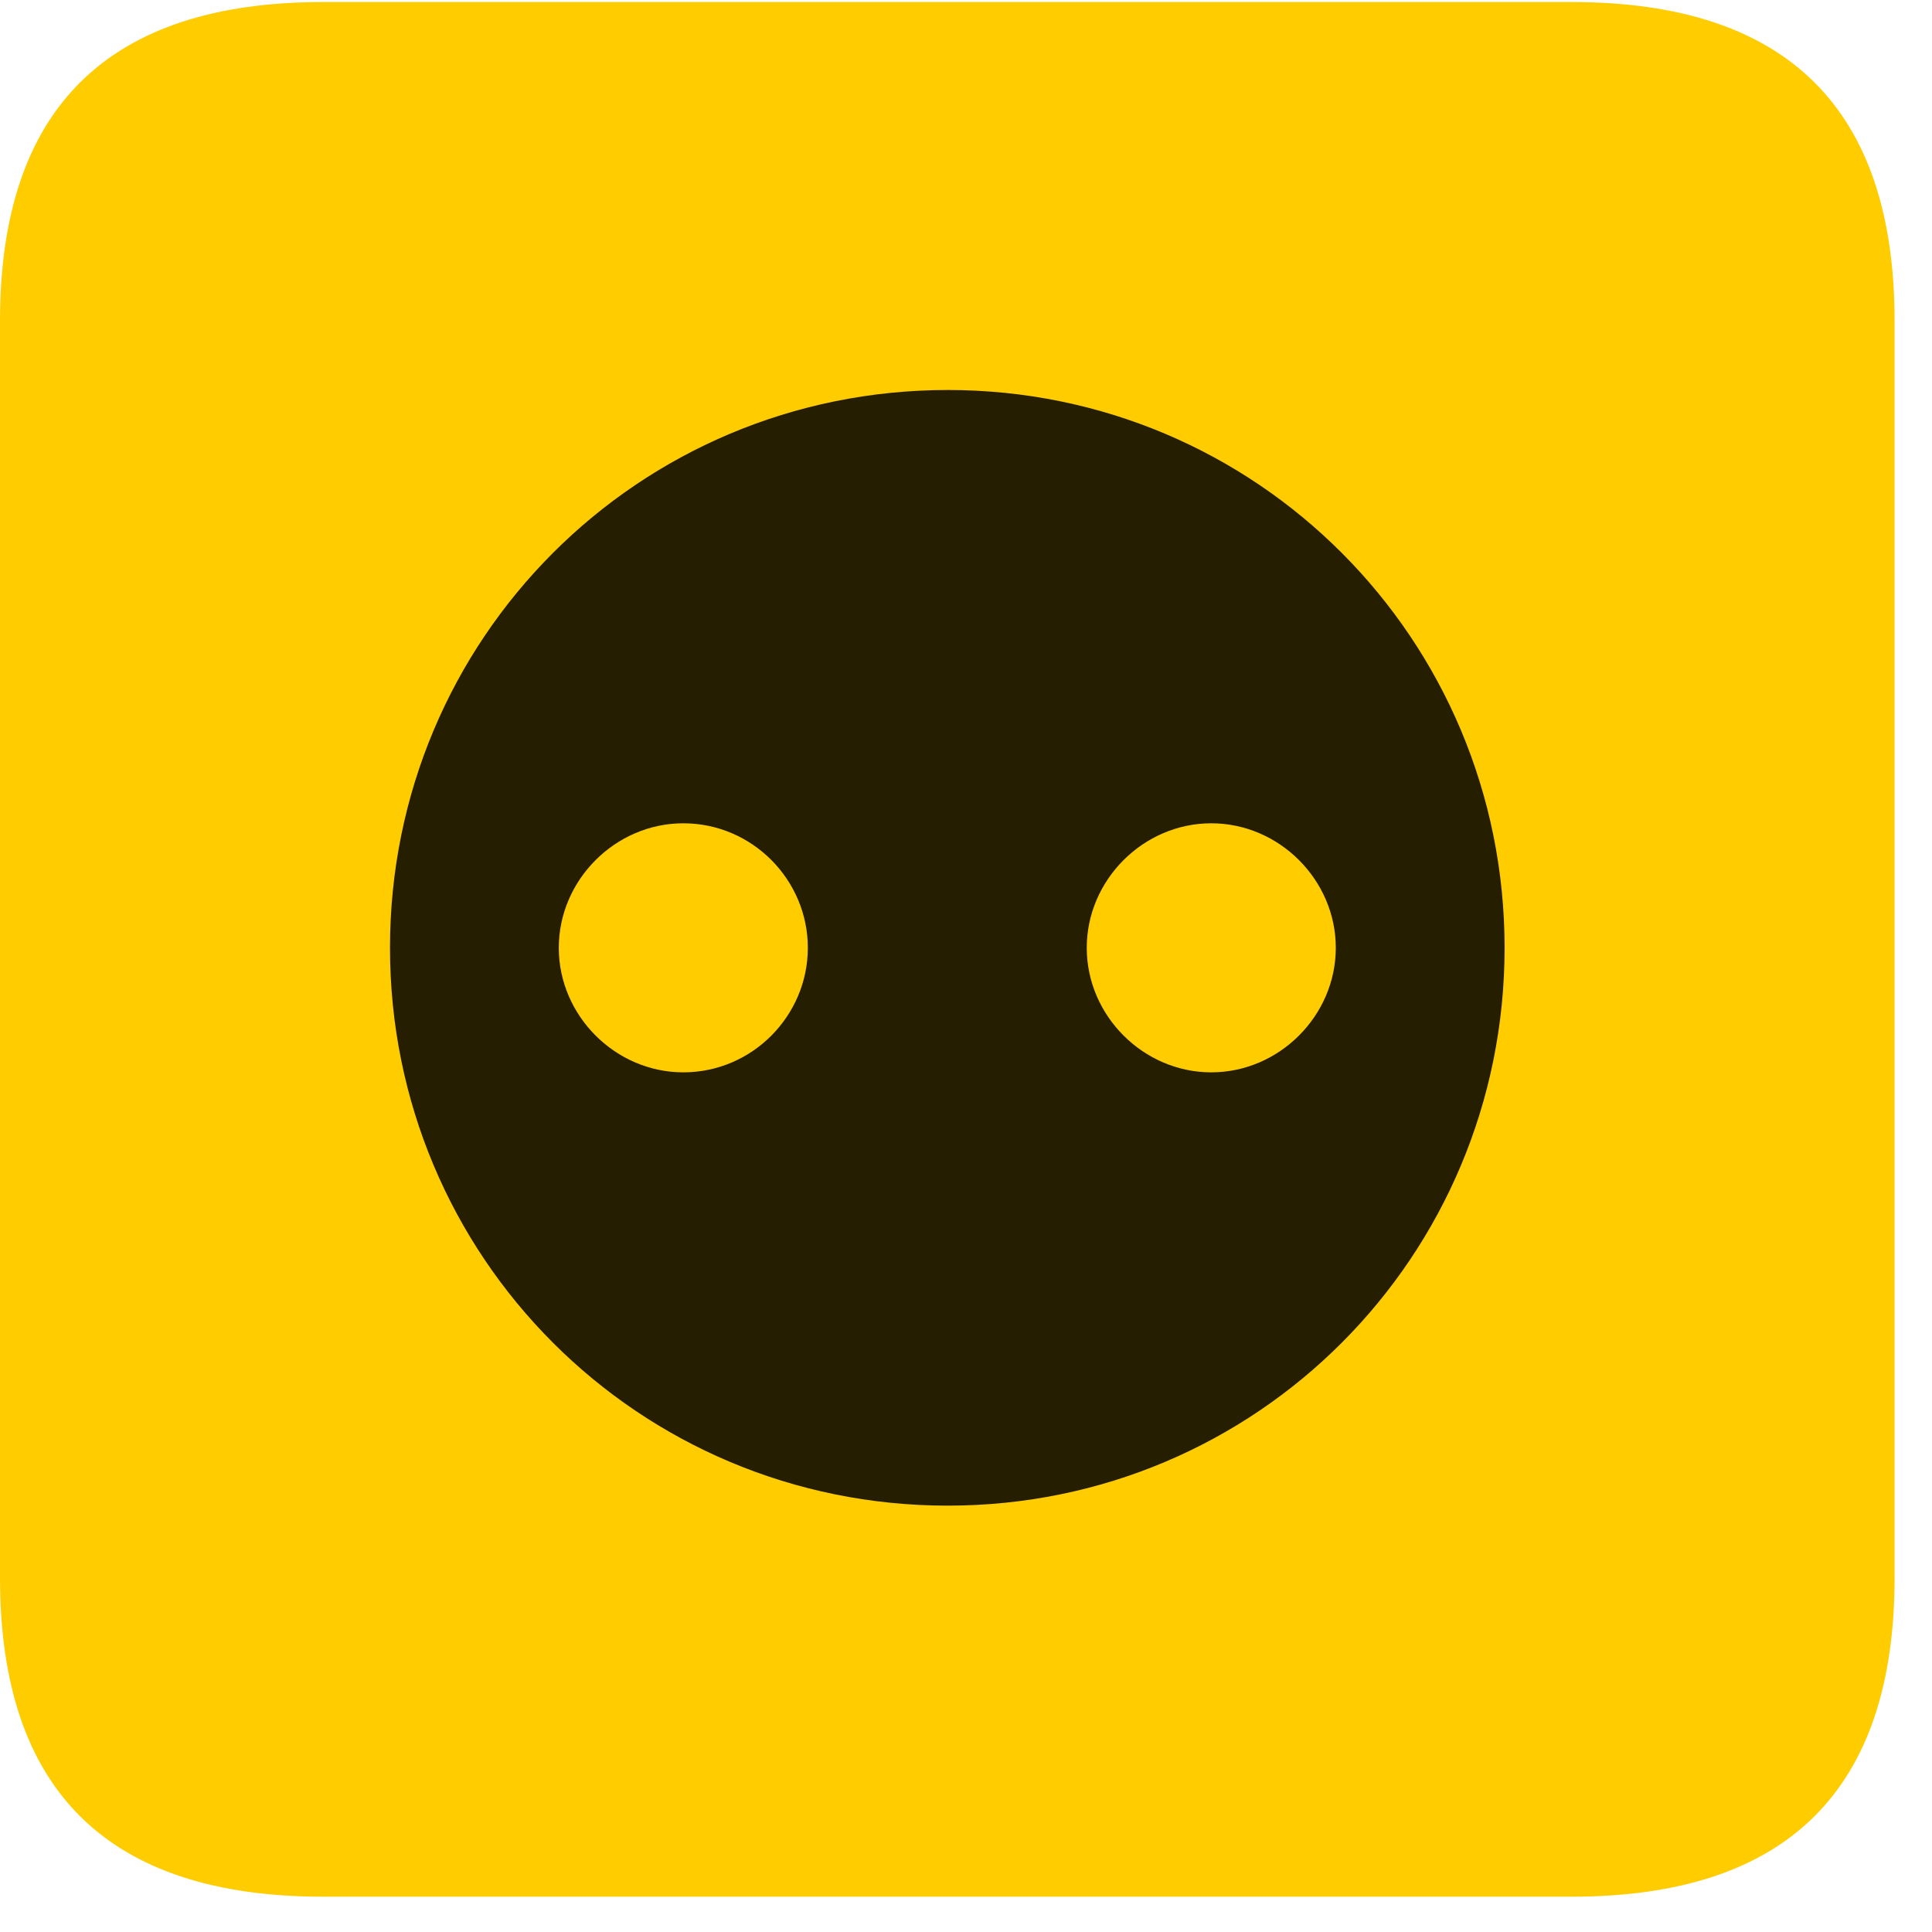 <svg width="22" height="22" viewBox="0 0 22 22" fill="none" xmlns="http://www.w3.org/2000/svg">
<path d="M3.68 21.598H17.895C20.355 21.598 21.574 20.379 21.574 17.965V3.656C21.574 1.242 20.355 0.023 17.895 0.023H3.68C1.23 0.023 0 1.23 0 3.656V17.965C0 20.391 1.23 21.598 3.68 21.598Z" fill="#FFCC00"/>
<path d="M10.793 17.145C7.266 17.145 4.441 14.309 4.441 10.793C4.441 7.277 7.266 4.441 10.793 4.441C14.309 4.441 17.133 7.277 17.133 10.793C17.133 14.309 14.309 17.145 10.793 17.145ZM7.781 12.211C8.566 12.211 9.199 11.566 9.199 10.793C9.199 10.02 8.566 9.375 7.781 9.375C7.008 9.375 6.363 10.02 6.363 10.793C6.363 11.566 7.008 12.211 7.781 12.211ZM13.793 12.211C14.566 12.211 15.211 11.566 15.211 10.793C15.211 10.02 14.566 9.375 13.793 9.375C13.02 9.375 12.375 10.02 12.375 10.793C12.375 11.566 13.02 12.211 13.793 12.211Z" fill="black" fill-opacity="0.85"/>
</svg>
